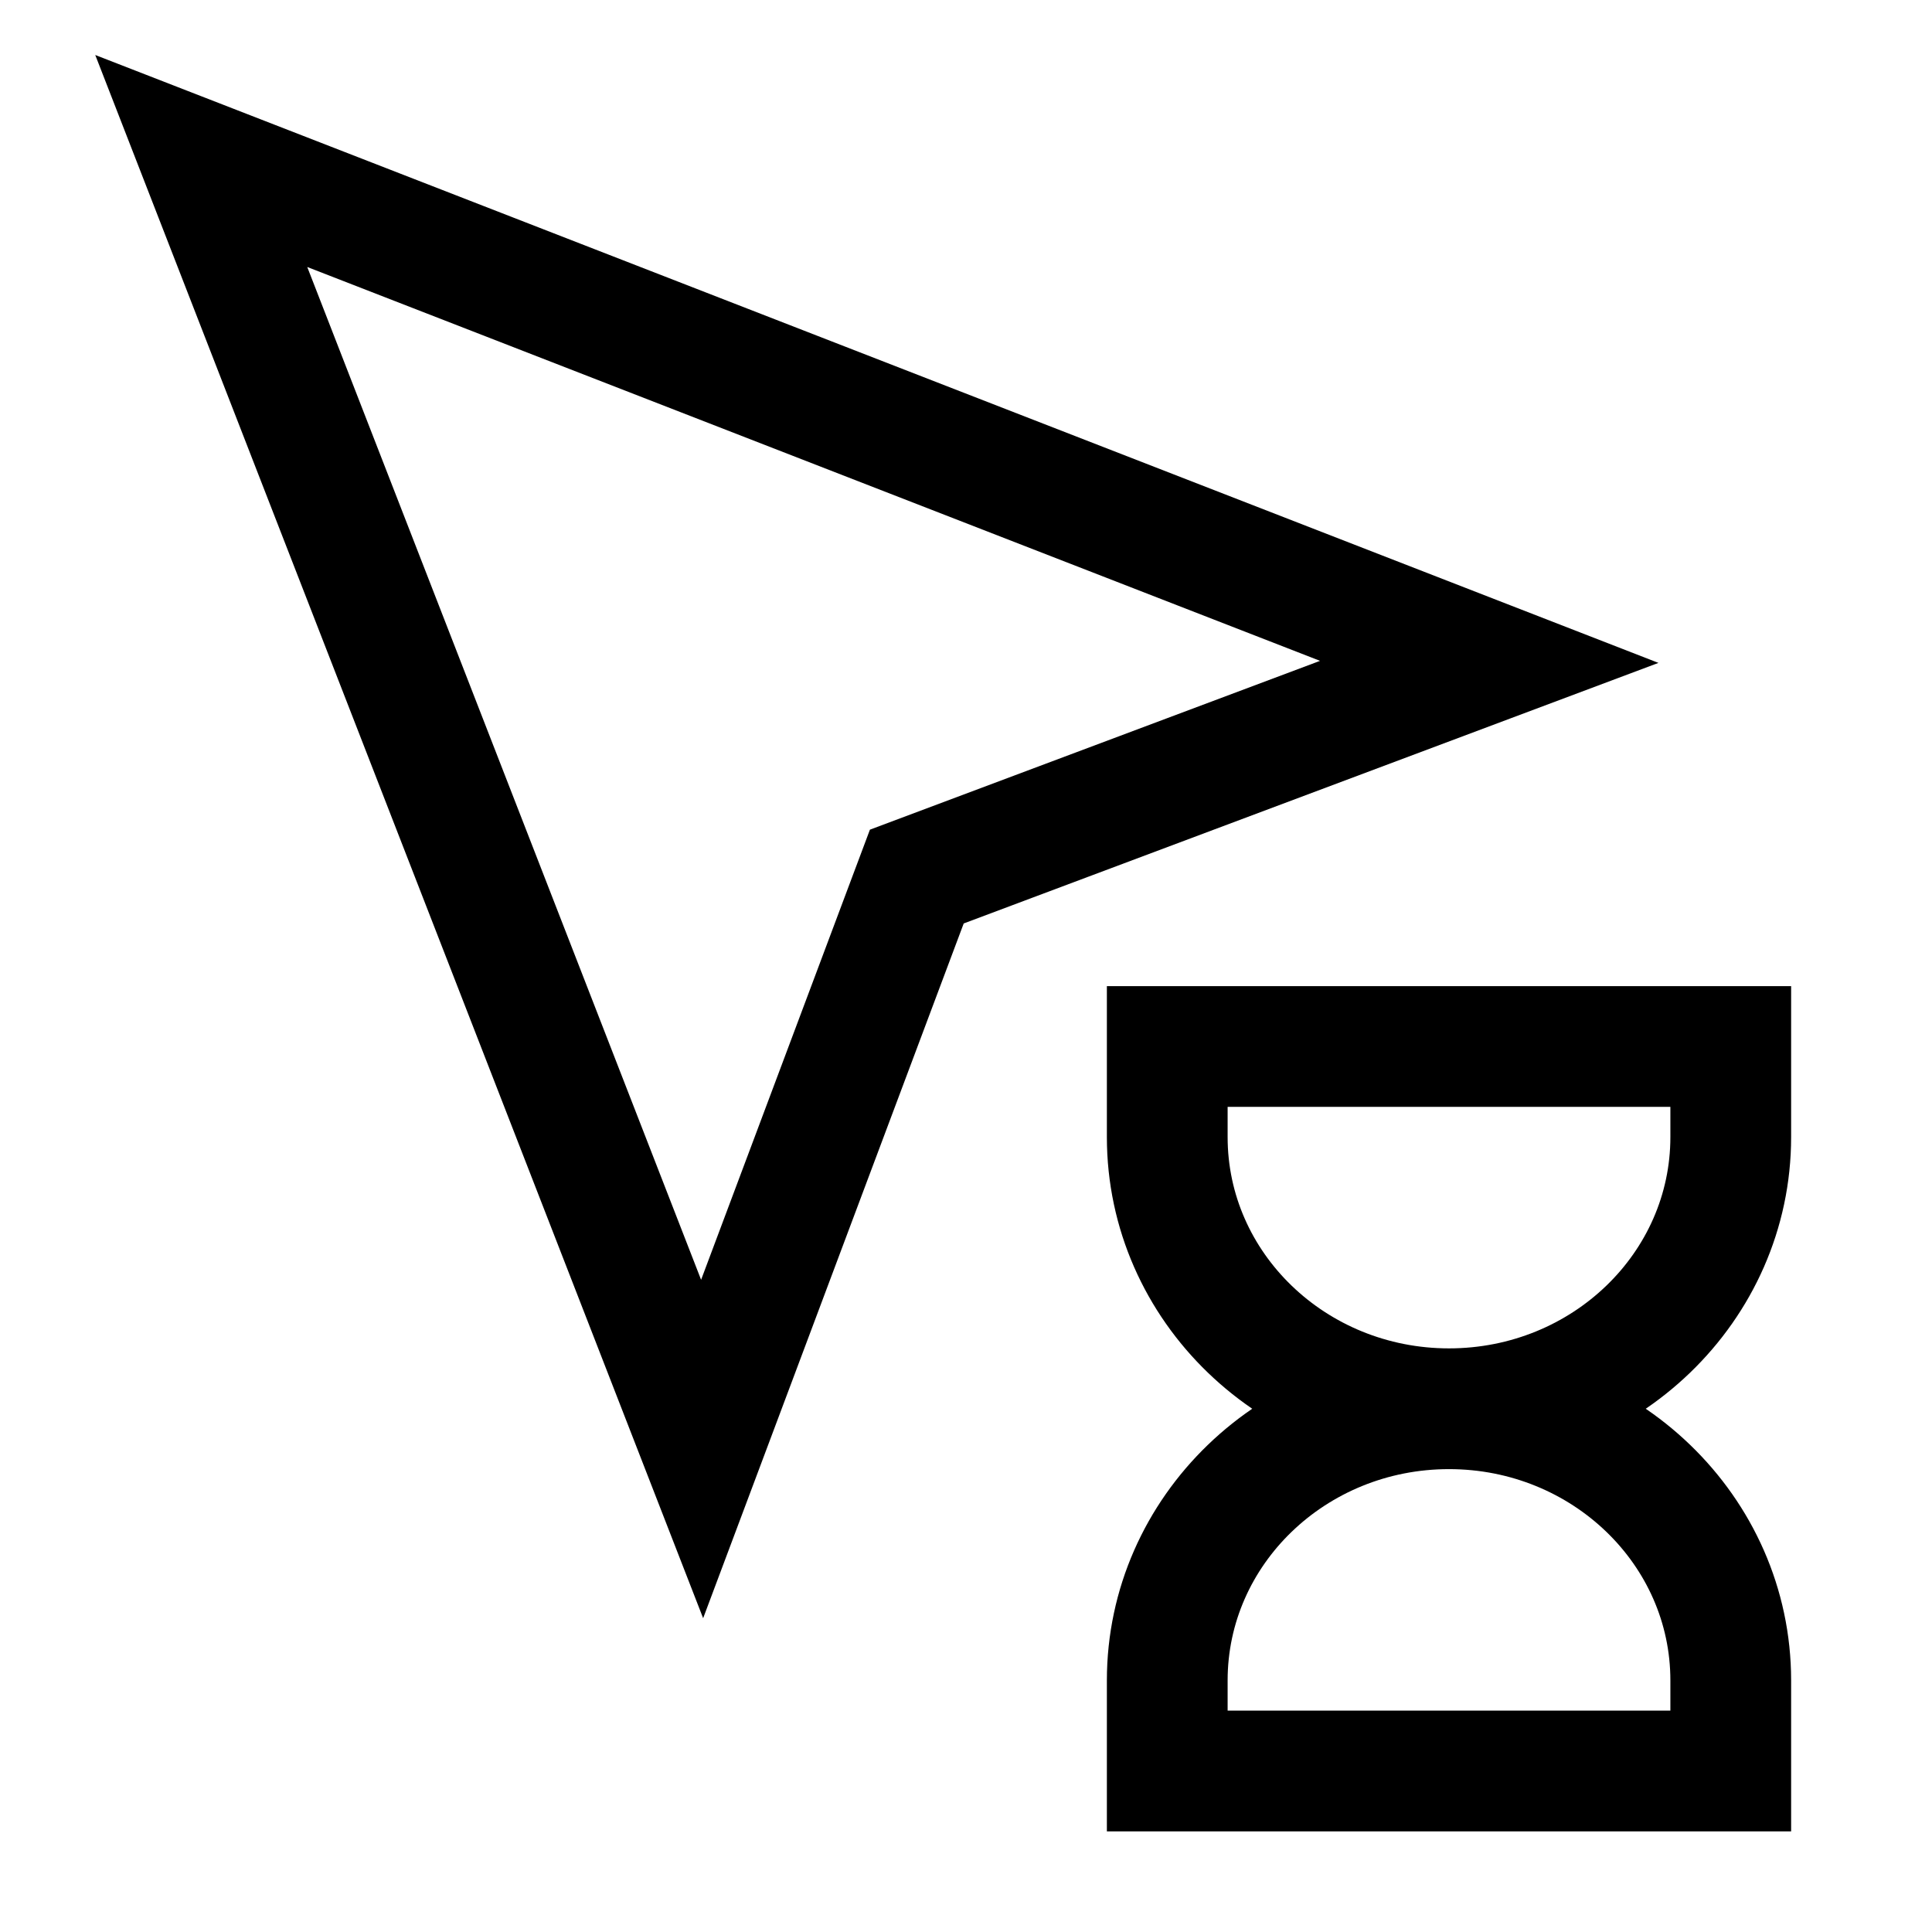 <svg width="24" height="24" viewBox="0 0 24 24" fill="none" xmlns="http://www.w3.org/2000/svg">
    <path d="M2.5 2L18.5 8.222L11.389 10.889L8.722 18L2.5 2Z" stroke="currentColor" stroke-width="1.5"/>
    <path d="M18 17.5C19.933 17.5 21.5 15.989 21.5 14.125V13H14.5V14.125C14.5 15.989 16.067 17.5 18 17.5ZM18 17.5C19.933 17.5 21.5 19.011 21.5 20.875V22H14.5V20.875C14.5 19.011 16.067 17.5 18 17.5Z" stroke="currentColor" stroke-width="1.5" stroke-linecap="square"/>
</svg>
